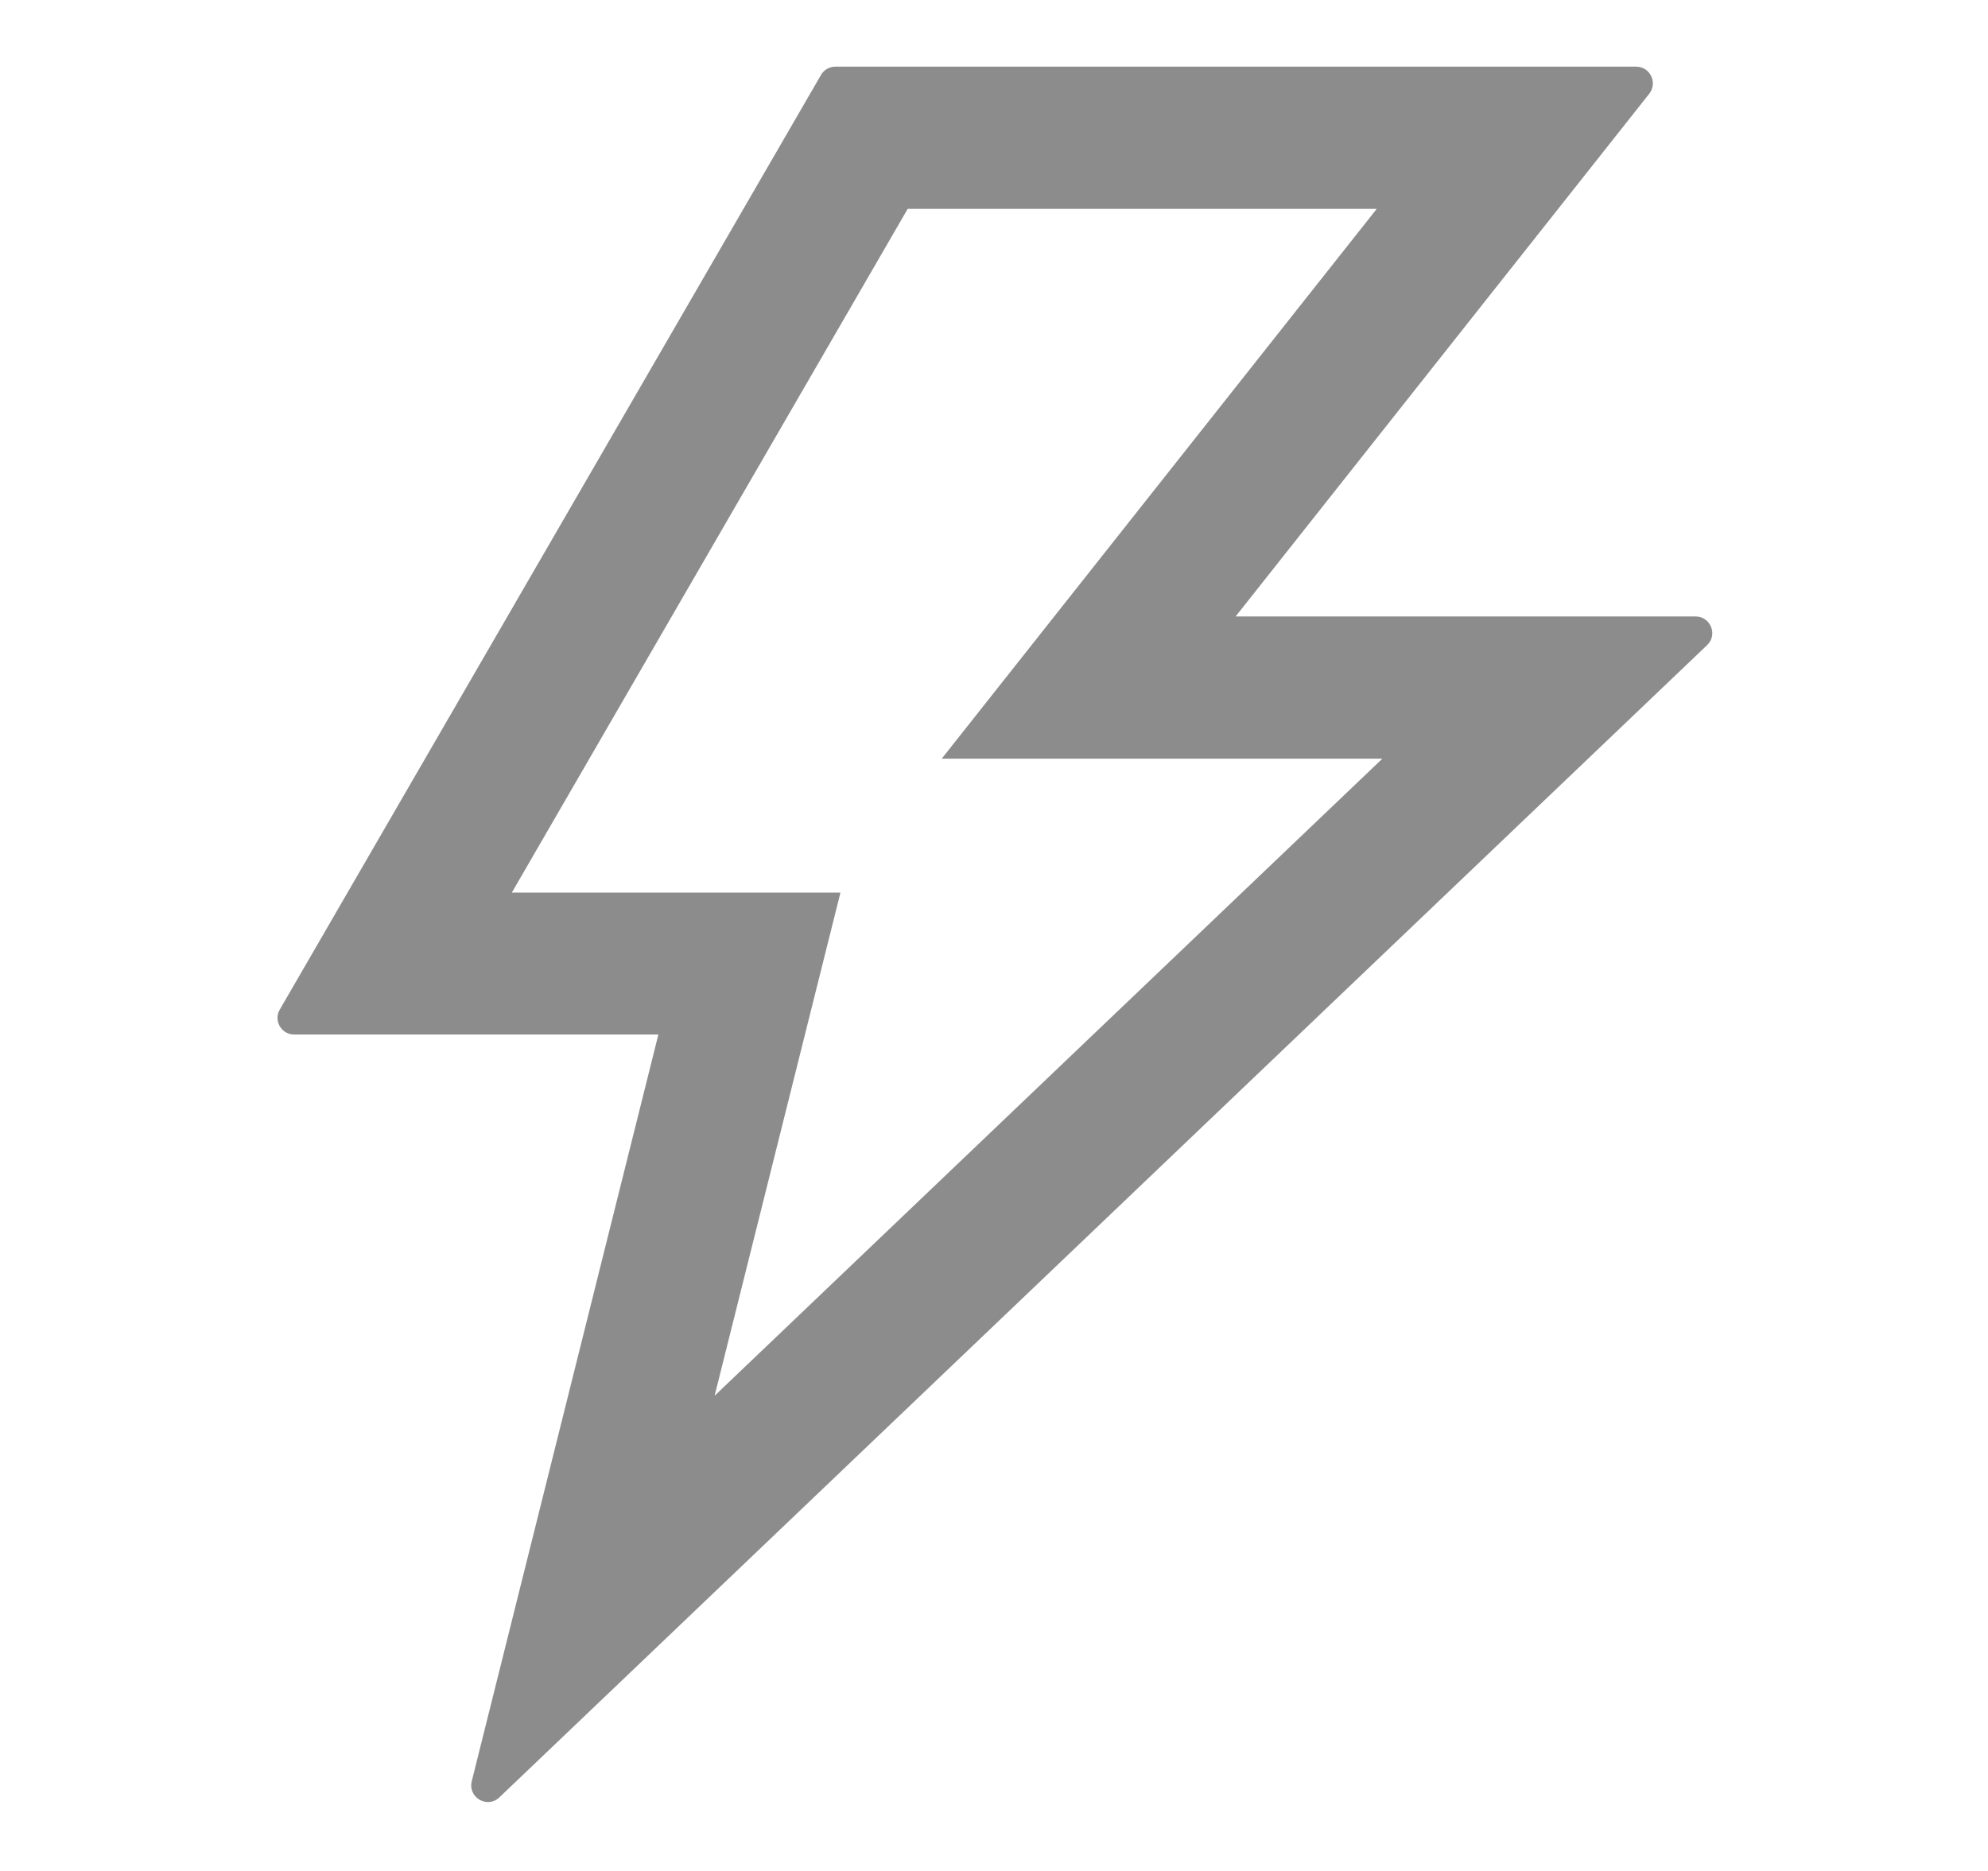 <svg width="17" height="16" viewBox="0 0 17 16" fill="none" xmlns="http://www.w3.org/2000/svg">
<path d="M14.5 5.272H10.566L14.103 0.802C14.177 0.708 14.111 0.57 13.991 0.57H7.143C7.093 0.57 7.045 0.597 7.02 0.642L2.393 8.633C2.337 8.727 2.405 8.847 2.516 8.847H5.63L4.034 15.233C4 15.372 4.168 15.47 4.271 15.37L14.598 5.517C14.691 5.429 14.628 5.272 14.5 5.272ZM6.111 11.936L7.187 7.633H4.377L7.762 1.786H11.773L8.053 6.488H11.821L6.111 11.936Z" fill="black" fill-opacity="0.45"/>
</svg>
